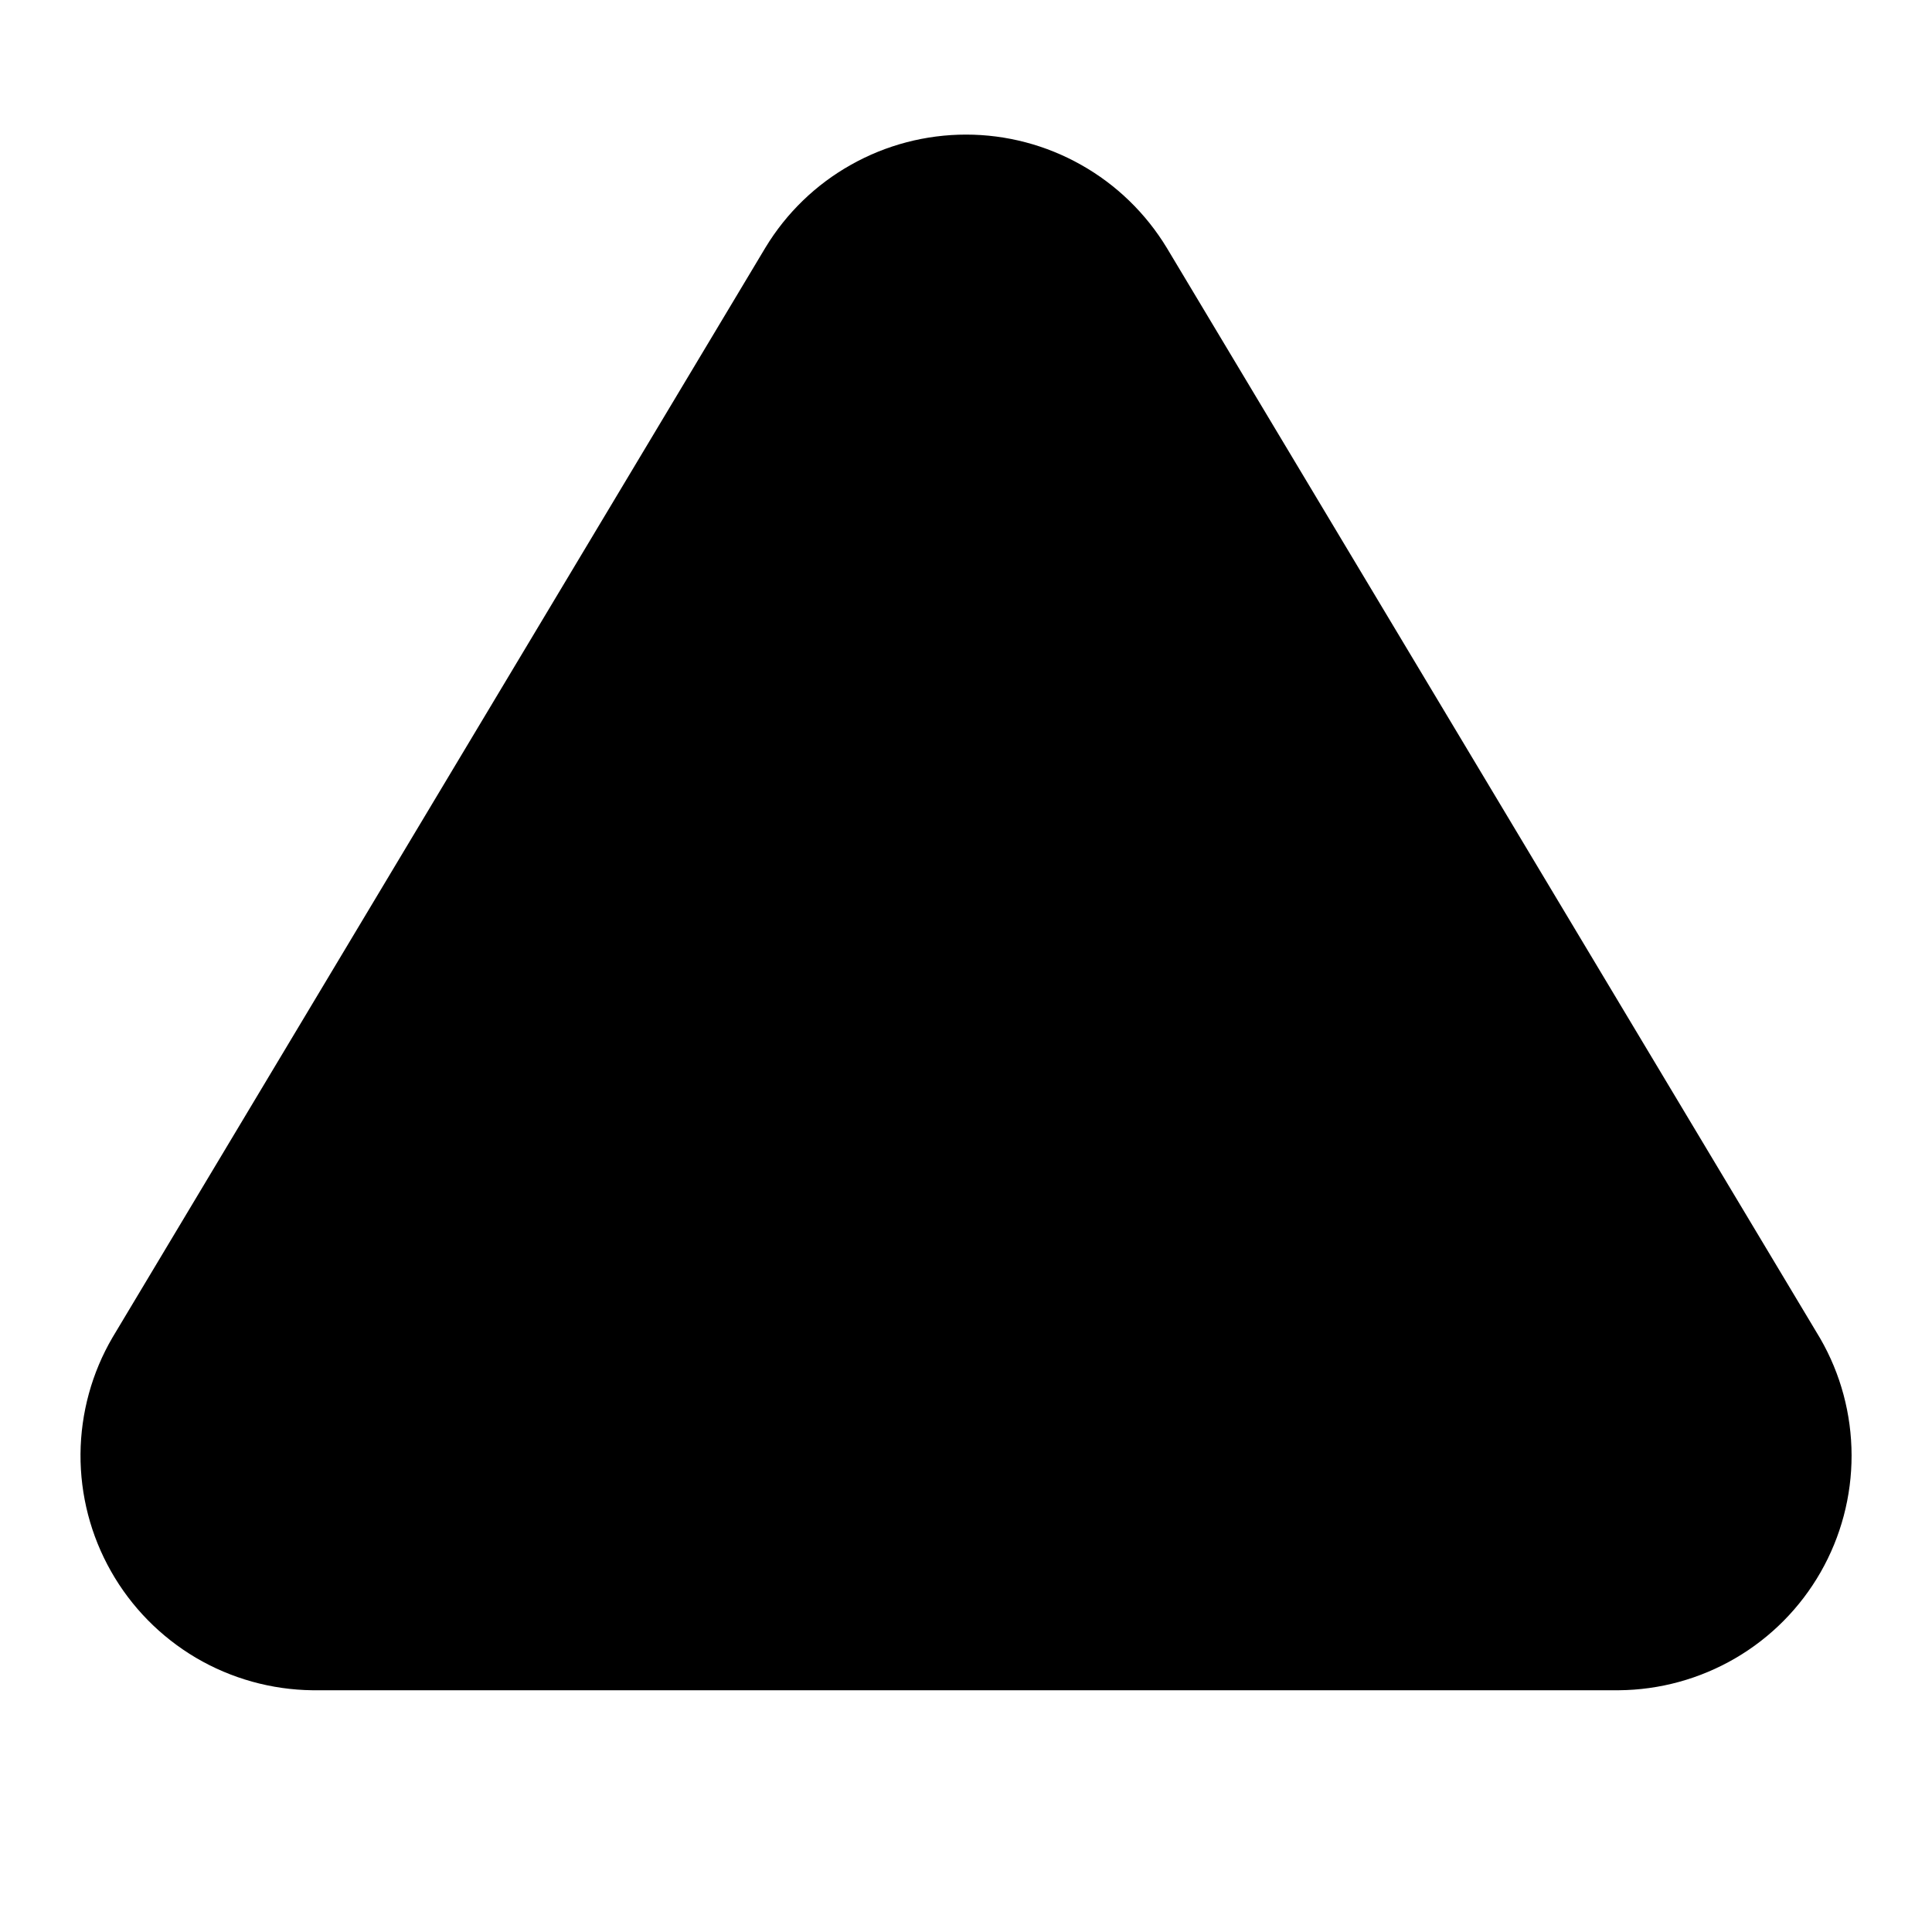 <svg width="24" height="24" viewBox="0 0 24 24" fill="none" xmlns="http://www.w3.org/2000/svg">
<g clip-path="url(#clip0_802_57069)">
<path d="M12.001 1.672C11.5 1.672 11.007 1.801 10.571 2.047C10.134 2.292 9.768 2.647 9.509 3.075L1.399 16.612C1.141 17.052 1.004 17.553 1 18.063C0.997 18.573 1.127 19.075 1.379 19.519C1.63 19.963 1.994 20.333 2.433 20.593C2.873 20.852 3.372 20.991 3.883 20.997H20.108C20.617 20.993 21.117 20.856 21.557 20.599C21.998 20.342 22.363 19.973 22.616 19.531C22.869 19.089 23.002 18.587 23.001 18.078C23 17.568 22.866 17.067 22.611 16.626L14.495 3.08C14.235 2.651 13.869 2.295 13.432 2.049C12.995 1.802 12.502 1.672 12.001 1.672Z" fill="black"/>
</g>
<defs>
<clipPath id="clip0_802_57069">
<rect width="24" height="24" fill="white"/>
</clipPath>
</defs>
</svg>
